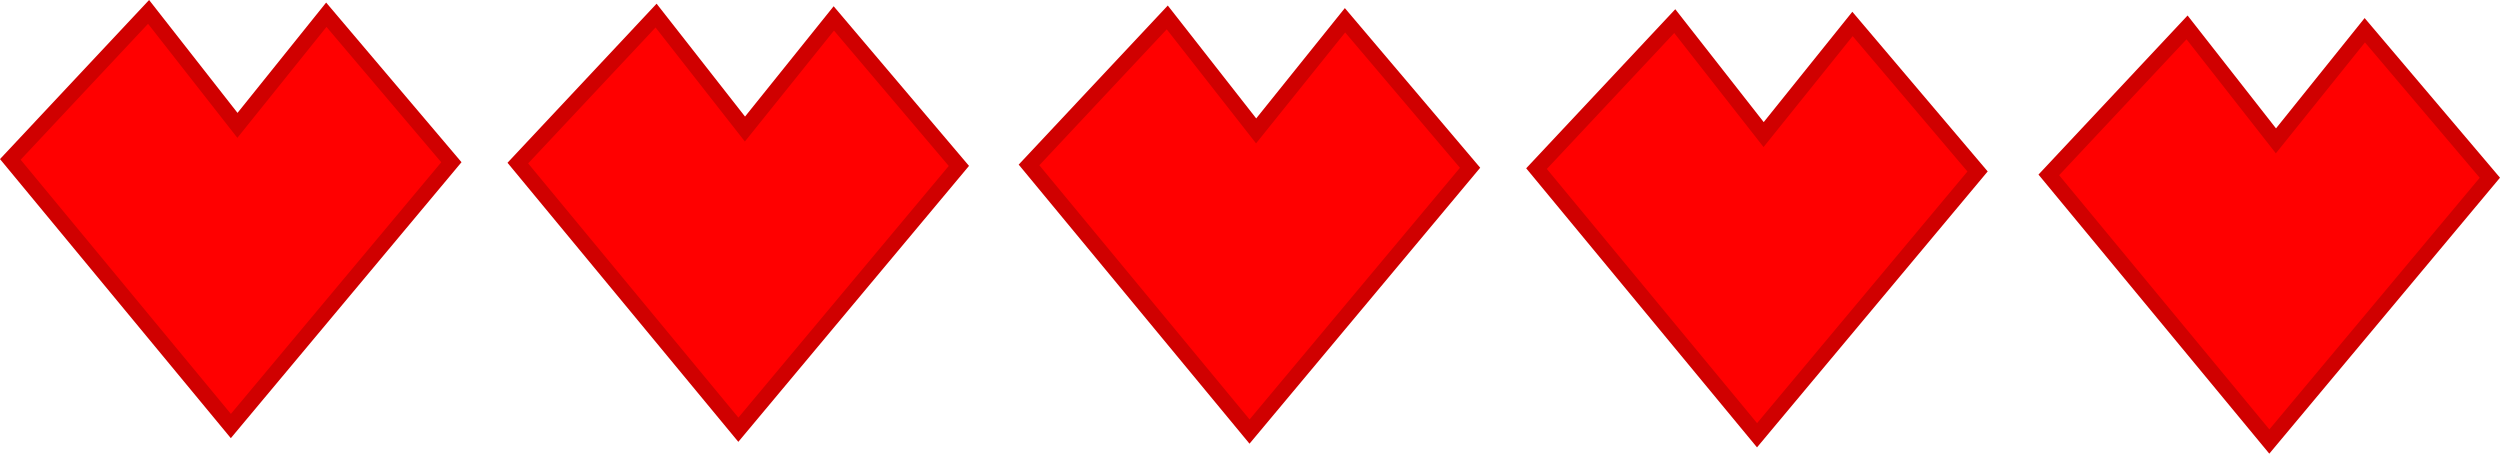 <svg version="1.1" xmlns="http://www.w3.org/2000/svg" xmlns:xlink="http://www.w3.org/1999/xlink" width="322.544" height="58.528" viewBox="0,0,322.544,58.528"><g transform="translate(77.783,-153.875)"><g data-paper-data="{&quot;isPaintingLayer&quot;:true}" fill="#ff0000" fill-rule="nonzero" stroke="#d00000" stroke-width="2" stroke-linecap="round" stroke-linejoin="miter" stroke-miterlimit="10" stroke-dasharray="" stroke-dashoffset="0" style="mix-blend-mode: normal"><path d="M-19.547,174.806l-28.452,34.034l-28.452,-34.4l17.836,-19.03l11.466,14.638l11.466,-14.272z"/><path d="M45.93,175.282l-28.452,34.034l-28.452,-34.4l17.836,-19.03l11.466,14.638l11.466,-14.272z"/><path d="M111.882,175.52l-28.452,34.034l-28.452,-34.4l17.836,-19.03l11.466,14.638l11.466,-14.272z"/><path d="M177.358,175.996l-28.452,34.034l-28.452,-34.4l17.836,-19.03l11.466,14.638l11.466,-14.272z"/><path d="M243.453,176.806l-28.452,34.034l-28.452,-34.4l17.836,-19.03l11.466,14.638l11.466,-14.272z"/></g></g></svg>